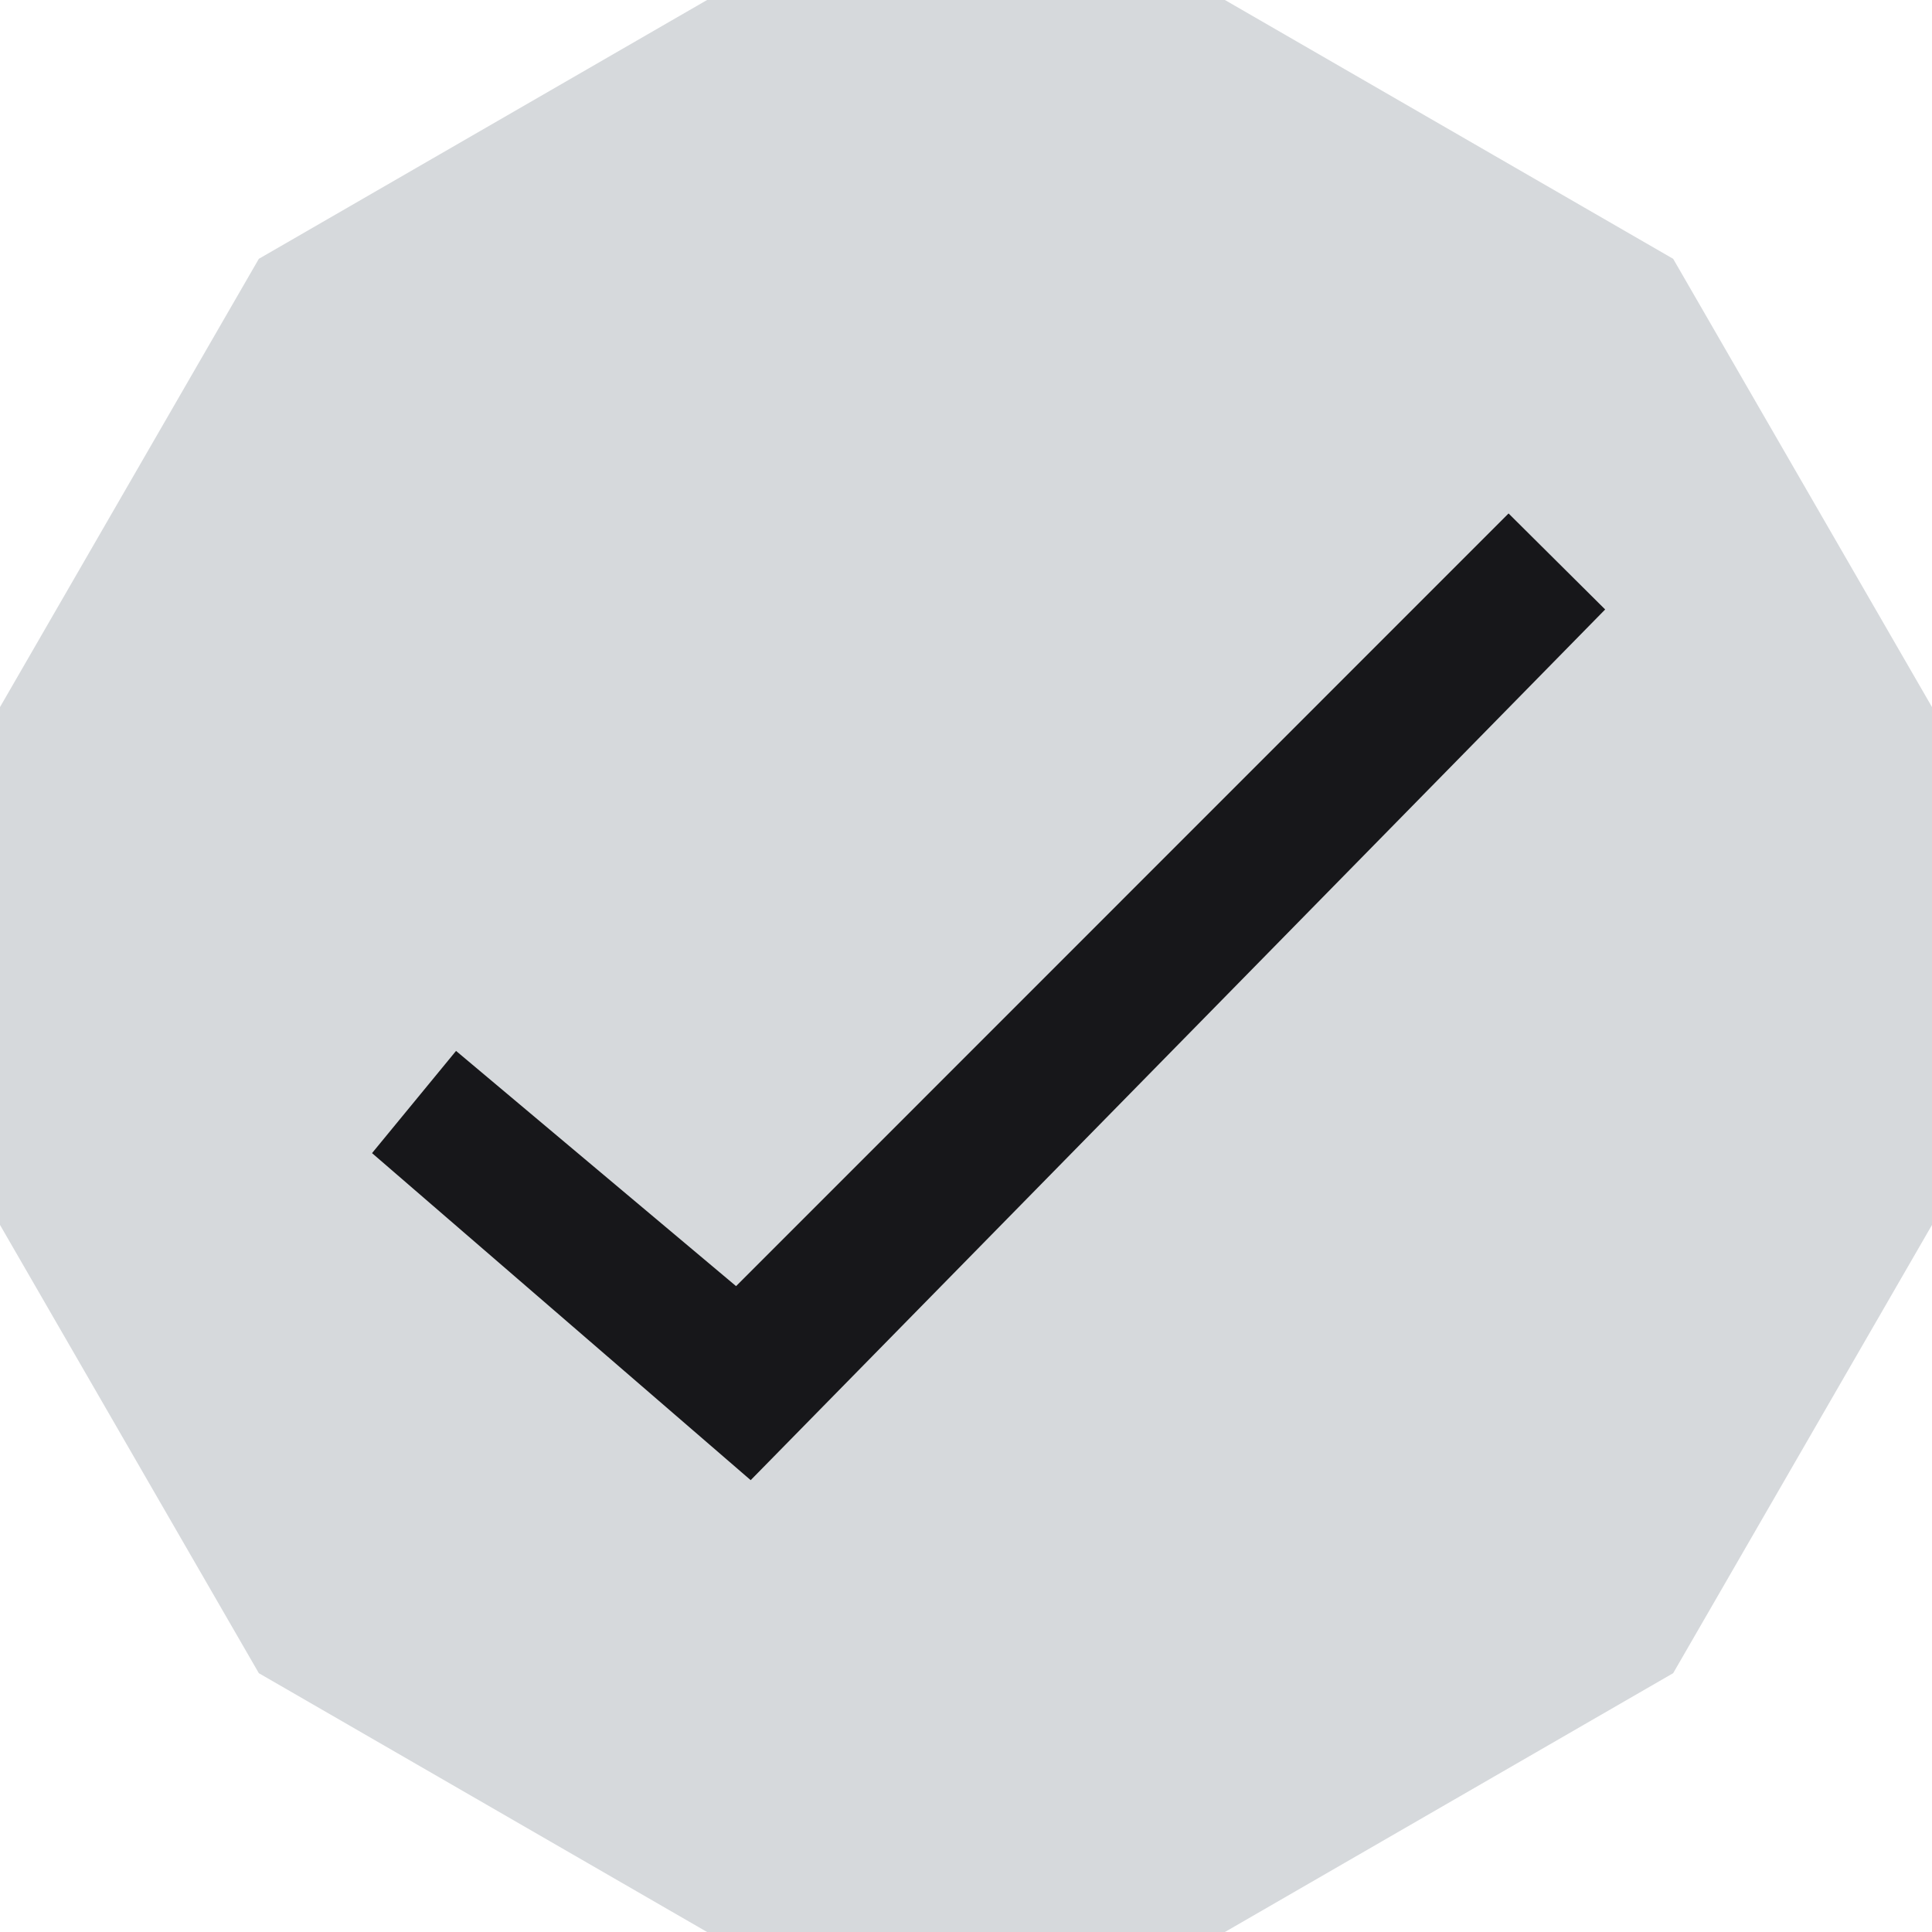 <svg xmlns="http://www.w3.org/2000/svg" viewBox="0 0 96.59 96.59"><defs><style>.cls-1{fill:#d6d9dc;}.cls-2{fill:#17171a;}</style></defs><g id="Layer_2" data-name="Layer 2"><g id="Verified-icon"><g id="Verified"><polygon id="backgorund" class="cls-1" points="61.24 0 35.35 0 12.94 12.94 0 35.35 0 61.24 12.94 83.65 35.35 96.59 61.24 96.59 83.65 83.65 96.59 61.24 96.59 35.35 83.65 12.94 61.24 0"/><path class="cls-2" d="M75.42,25.67,36.8,64.3l-14-11.76-4.2,5.11L37.53,74,80.25,30.47Z"/></g></g></g></svg>